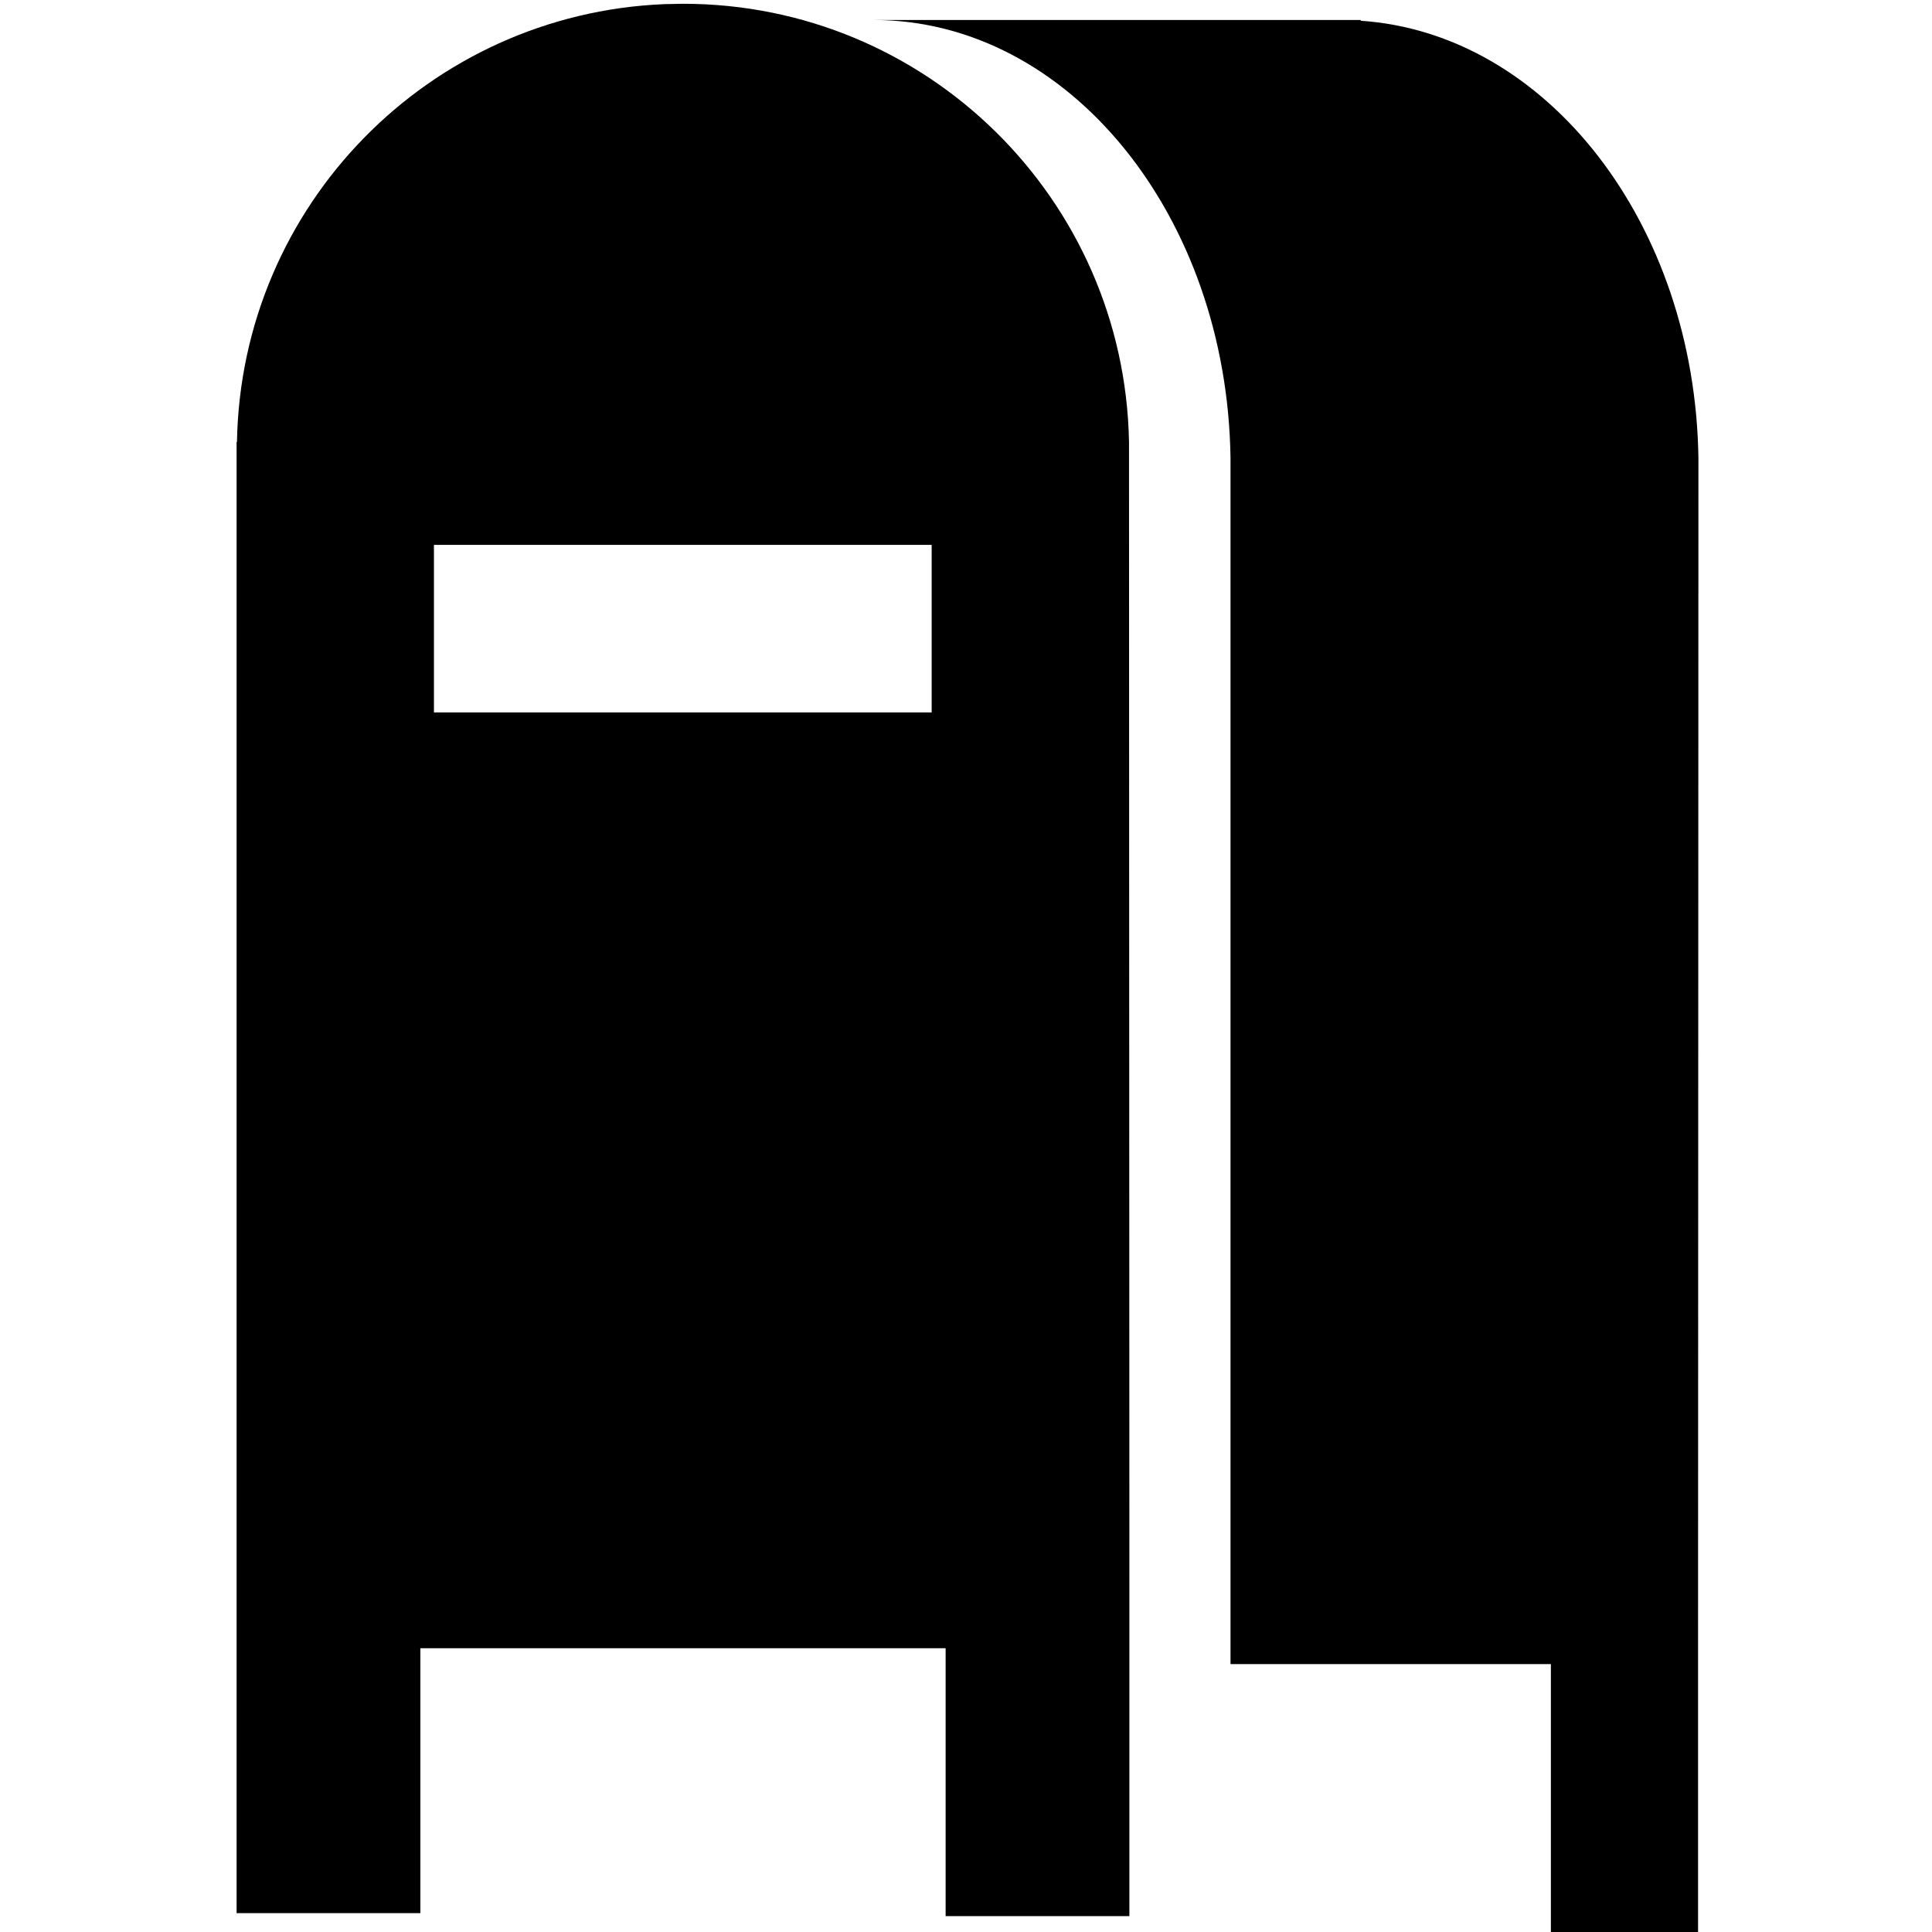 <?xml version="1.0" encoding="utf-8"?>
<!-- Generator: Adobe Illustrator 24.0.3, SVG Export Plug-In . SVG Version: 6.00 Build 0)  -->
<svg version="1.1" id="Layer_1" xmlns="http://www.w3.org/2000/svg" xmlns:xlink="http://www.w3.org/1999/xlink" x="0px" y="0px"
	 viewBox="0 0 512 512" style="enable-background:new 0 0 512 512;" xml:space="preserve">
<title></title>
<path d="M450.1,121.4C449.2,59.2,409.9,8.8,360.6,5.5V5.3H231.5c51.7,0,93.7,51.8,94.6,116.1l0,0V441H411v71h39v-71
	C450,441,450.1,121.4,450.1,121.4z"/>
<path d="M299.2,117.1C298,52.8,245.6,1,181,1c-1.7,0-3.4,0.1-5,0.1c-62.3,2.6-112.1,53.3-113.2,116h-0.1V507h48.7v-70.2h139.2v71
	h48.7v-87.5L299.2,117.1L299.2,117.1z M246.9,188.8H115v-44.4h131.9V188.8L246.9,188.8z"/>
</svg>
